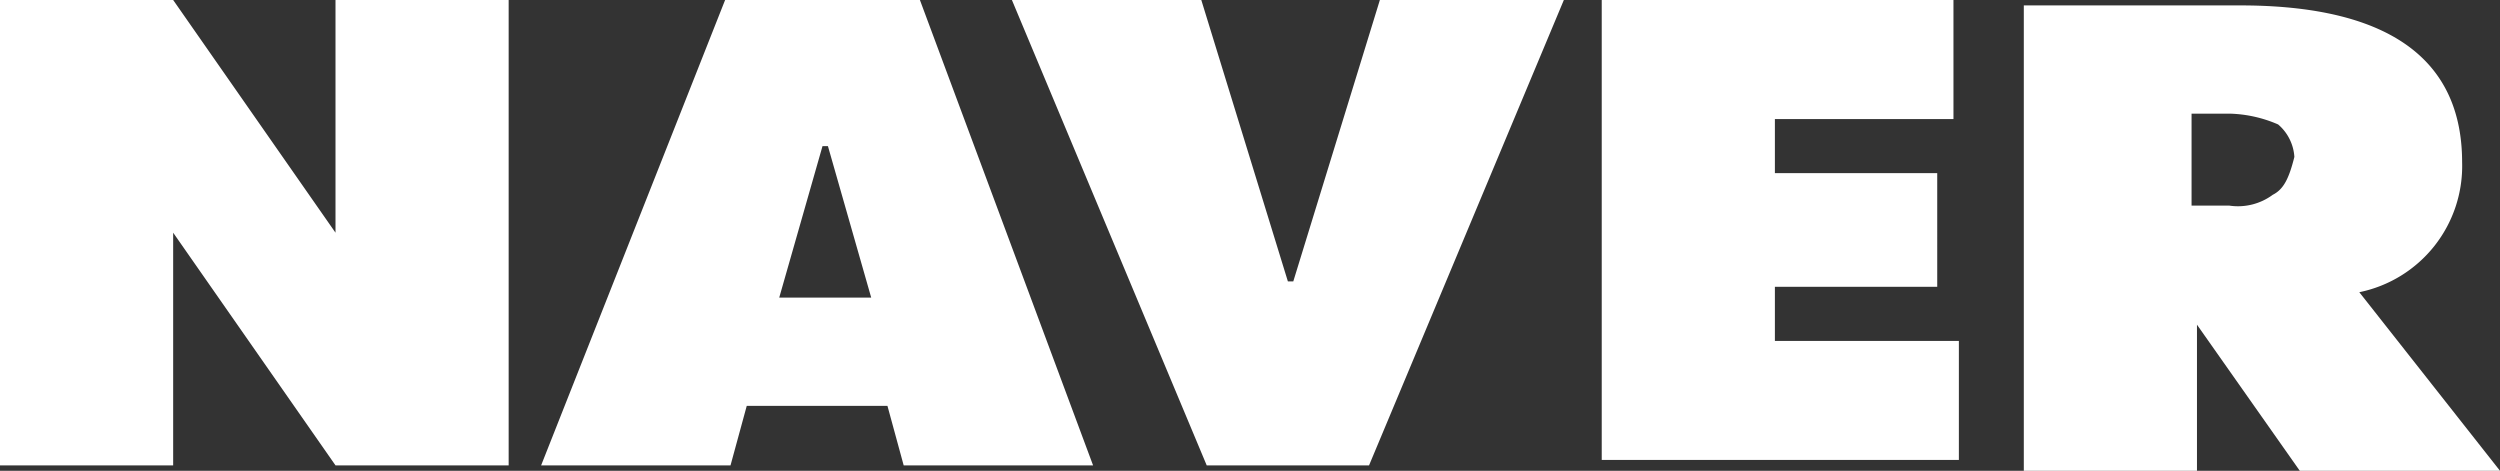 <svg xmlns="http://www.w3.org/2000/svg" viewBox="0 0 46.2 8.7"><rect x="0" y="0" width="46.2" height="8.7" fill="#333333" stroke="none"/><defs><style>.cls-1{fill:#fff;fill-rule:evenodd;}</style></defs><title>naver_fff</title><g id="Layer_2" data-name="Layer 2"><g id="Layer_1-2" data-name="Layer 1"><path class="cls-1" d="M6.2,0V4.3L3.2,0H0V8.6H3.2V4.3l3,4.3H9.4V0ZM42,3.6a1.08,1.08,0,0,1-.8.2h-.7V2.1h.7a2.39,2.39,0,0,1,.9.2.86.86,0,0,1,.3.6C42.3,3.3,42.2,3.5,42,3.6Zm1.6,1.8A2.38,2.38,0,0,0,45.5,3C45.5.8,43.7.1,41.4.1h-4V8.7h3.2V6l1.9,2.7h3.7L43.6,5.4ZM29.6,0h6.5V2.2H32.8v1h3V5.3h-3v1h3.4V8.5H29.6V0ZM14.4,5.5l.8-2.8h.1l.8,2.8ZM17,0H13.4L10,8.6h3.5l.3-1.1h2.6l.3,1.1h3.5L17,0Zm8.5,0L23.9,5.2h-.1L22.2,0H18.7l3.6,8.6h3L28.9,0Z"/></g></g></svg>